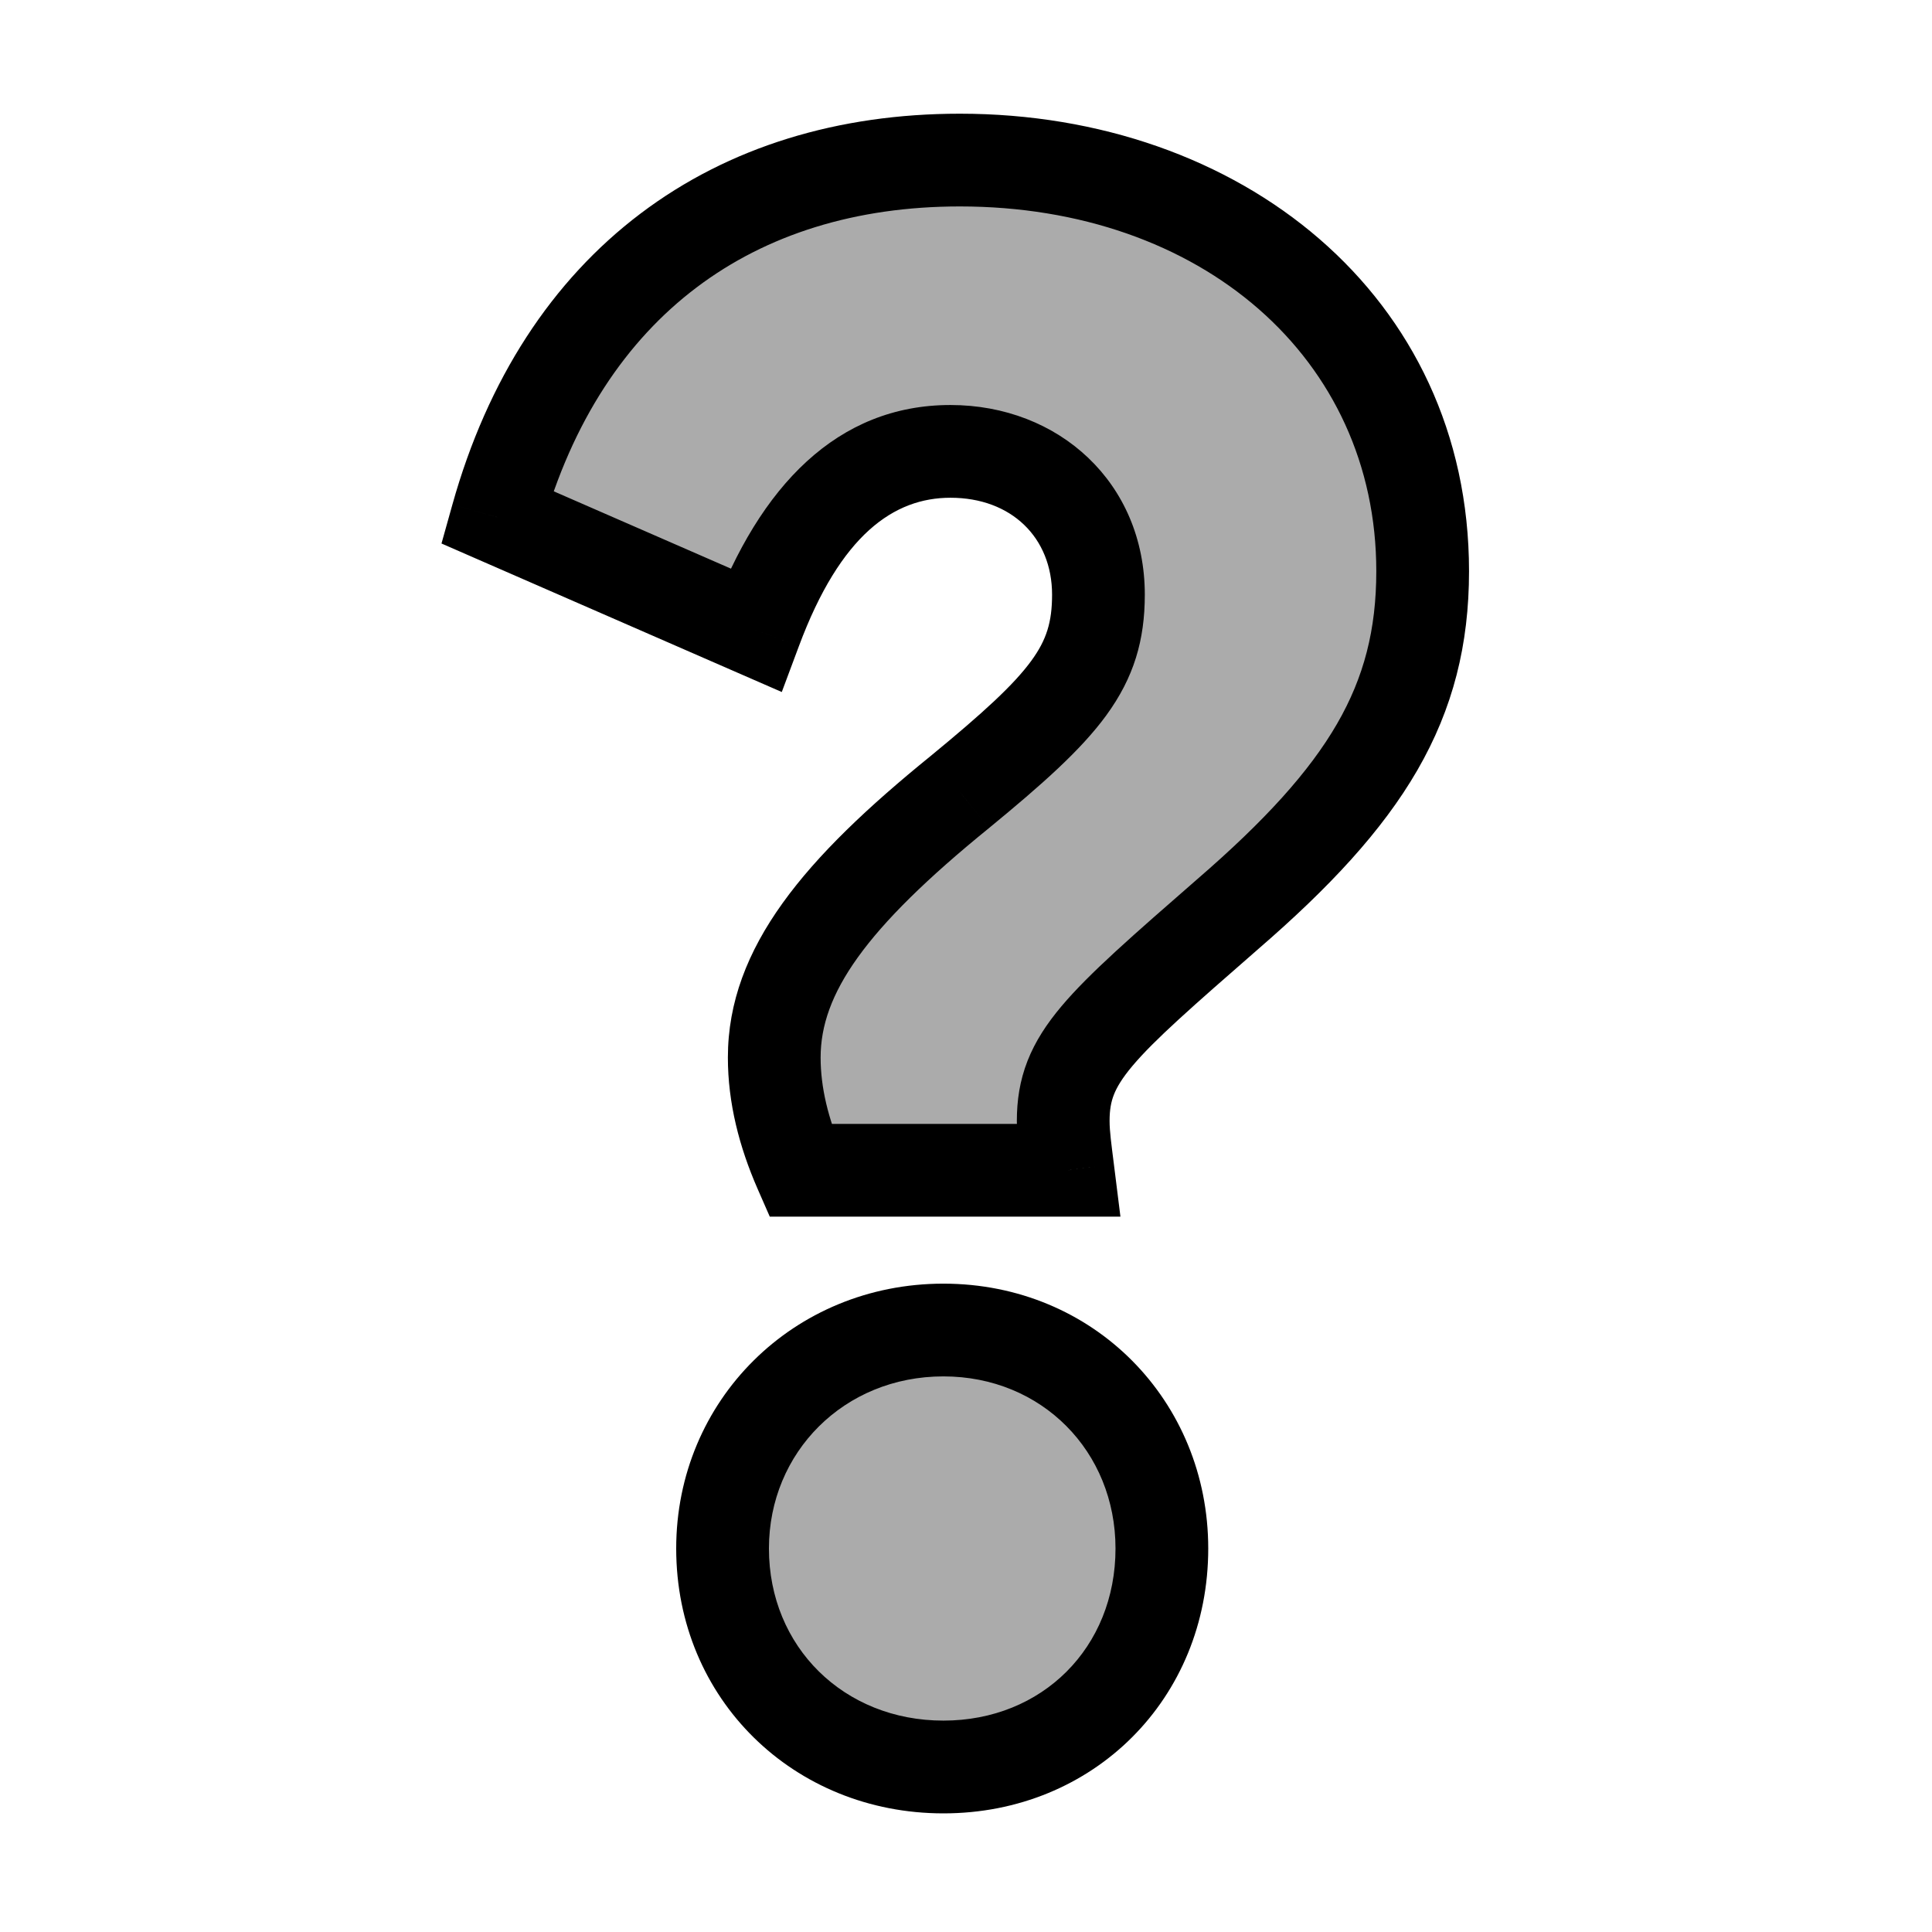 <svg width="60" height="60" viewBox="0 0 60 60" fill="none" xmlns="http://www.w3.org/2000/svg">
<path d="M24.045 32.842C24.045 30.142 25.942 27.734 29.809 24.597C33.092 21.898 34.113 20.73 34.113 18.468C34.113 15.842 32.143 14.018 29.517 14.018C26.89 14.018 24.847 15.842 23.461 19.563L15.436 16.061C17.479 8.765 22.805 4.971 29.809 4.971C37.907 4.971 44.182 10.151 44.182 17.739C44.182 21.825 42.431 24.67 38.126 28.391C34.113 31.893 33.019 32.842 33.019 34.812C33.019 35.249 33.092 35.76 33.165 36.344H24.847C24.337 35.176 24.045 34.009 24.045 32.842ZM22.44 48.09C22.44 44.296 25.431 41.305 29.298 41.305C33.165 41.305 36.083 44.296 36.083 48.09C36.083 51.957 33.165 54.876 29.298 54.876C25.431 54.876 22.44 51.957 22.44 48.09Z" fill="#8F8F8F" fill-opacity="0.75"/>
<path d="M29.809 24.597L30.716 25.715L30.723 25.709L29.809 24.597ZM23.461 19.563L22.885 20.883L24.279 21.491L24.811 20.066L23.461 19.563ZM15.436 16.061L14.049 15.672L13.711 16.879L14.86 17.381L15.436 16.061ZM38.126 28.391L37.184 27.302L37.179 27.306L38.126 28.391ZM33.165 36.344V37.784H34.796L34.594 36.165L33.165 36.344ZM24.847 36.344L23.528 36.921L23.906 37.784H24.847V36.344ZM25.485 32.842C25.485 30.883 26.837 28.863 30.716 25.715L28.901 23.479C25.047 26.606 22.605 29.401 22.605 32.842H25.485ZM30.723 25.709C32.349 24.373 33.566 23.299 34.355 22.218C35.215 21.04 35.553 19.88 35.553 18.468H32.673C32.673 19.319 32.501 19.873 32.029 20.52C31.487 21.263 30.552 22.122 28.894 23.485L30.723 25.709ZM35.553 18.468C35.553 14.986 32.876 12.578 29.517 12.578V15.458C31.411 15.458 32.673 16.698 32.673 18.468H35.553ZM29.517 12.578C26.012 12.578 23.591 15.089 22.112 19.06L24.811 20.066C26.104 16.595 27.769 15.458 29.517 15.458V12.578ZM24.037 18.243L16.012 14.741L14.86 17.381L22.885 20.883L24.037 18.243ZM16.822 16.449C17.772 13.058 19.455 10.572 21.63 8.929C23.806 7.284 26.572 6.411 29.809 6.411V3.531C26.042 3.531 22.642 4.554 19.894 6.631C17.144 8.709 15.142 11.768 14.049 15.672L16.822 16.449ZM29.809 6.411C37.308 6.411 42.742 11.129 42.742 17.739H45.622C45.622 9.173 38.507 3.531 29.809 3.531V6.411ZM42.742 17.739C42.742 19.55 42.361 21.03 41.522 22.481C40.662 23.967 39.285 25.485 37.184 27.302L39.068 29.48C41.272 27.576 42.922 25.811 44.015 23.923C45.127 21.999 45.622 20.014 45.622 17.739H42.742ZM37.179 27.306C35.218 29.018 33.831 30.221 32.966 31.249C32.513 31.787 32.152 32.333 31.912 32.943C31.669 33.563 31.579 34.176 31.579 34.812H34.459C34.459 34.462 34.506 34.218 34.593 33.996C34.684 33.765 34.847 33.486 35.169 33.103C35.855 32.289 37.022 31.266 39.073 29.476L37.179 27.306ZM31.579 34.812C31.579 35.364 31.67 35.995 31.736 36.522L34.594 36.165C34.514 35.525 34.459 35.135 34.459 34.812H31.579ZM33.165 34.904H24.847V37.784H33.165V34.904ZM26.167 35.767C25.716 34.736 25.485 33.766 25.485 32.842H22.605C22.605 34.252 22.958 35.617 23.528 36.921L26.167 35.767ZM23.88 48.09C23.88 45.102 26.216 42.745 29.298 42.745V39.865C24.646 39.865 21 43.491 21 48.09H23.88ZM29.298 42.745C32.359 42.745 34.643 45.081 34.643 48.09H37.523C37.523 43.511 33.97 39.865 29.298 39.865V42.745ZM34.643 48.09C34.643 51.162 32.37 53.435 29.298 53.435V56.316C33.96 56.316 37.523 52.752 37.523 48.09H34.643ZM29.298 53.435C26.206 53.435 23.88 51.142 23.88 48.09H21C21 52.773 24.656 56.316 29.298 56.316V53.435Z" fill="black"/>
</svg>
